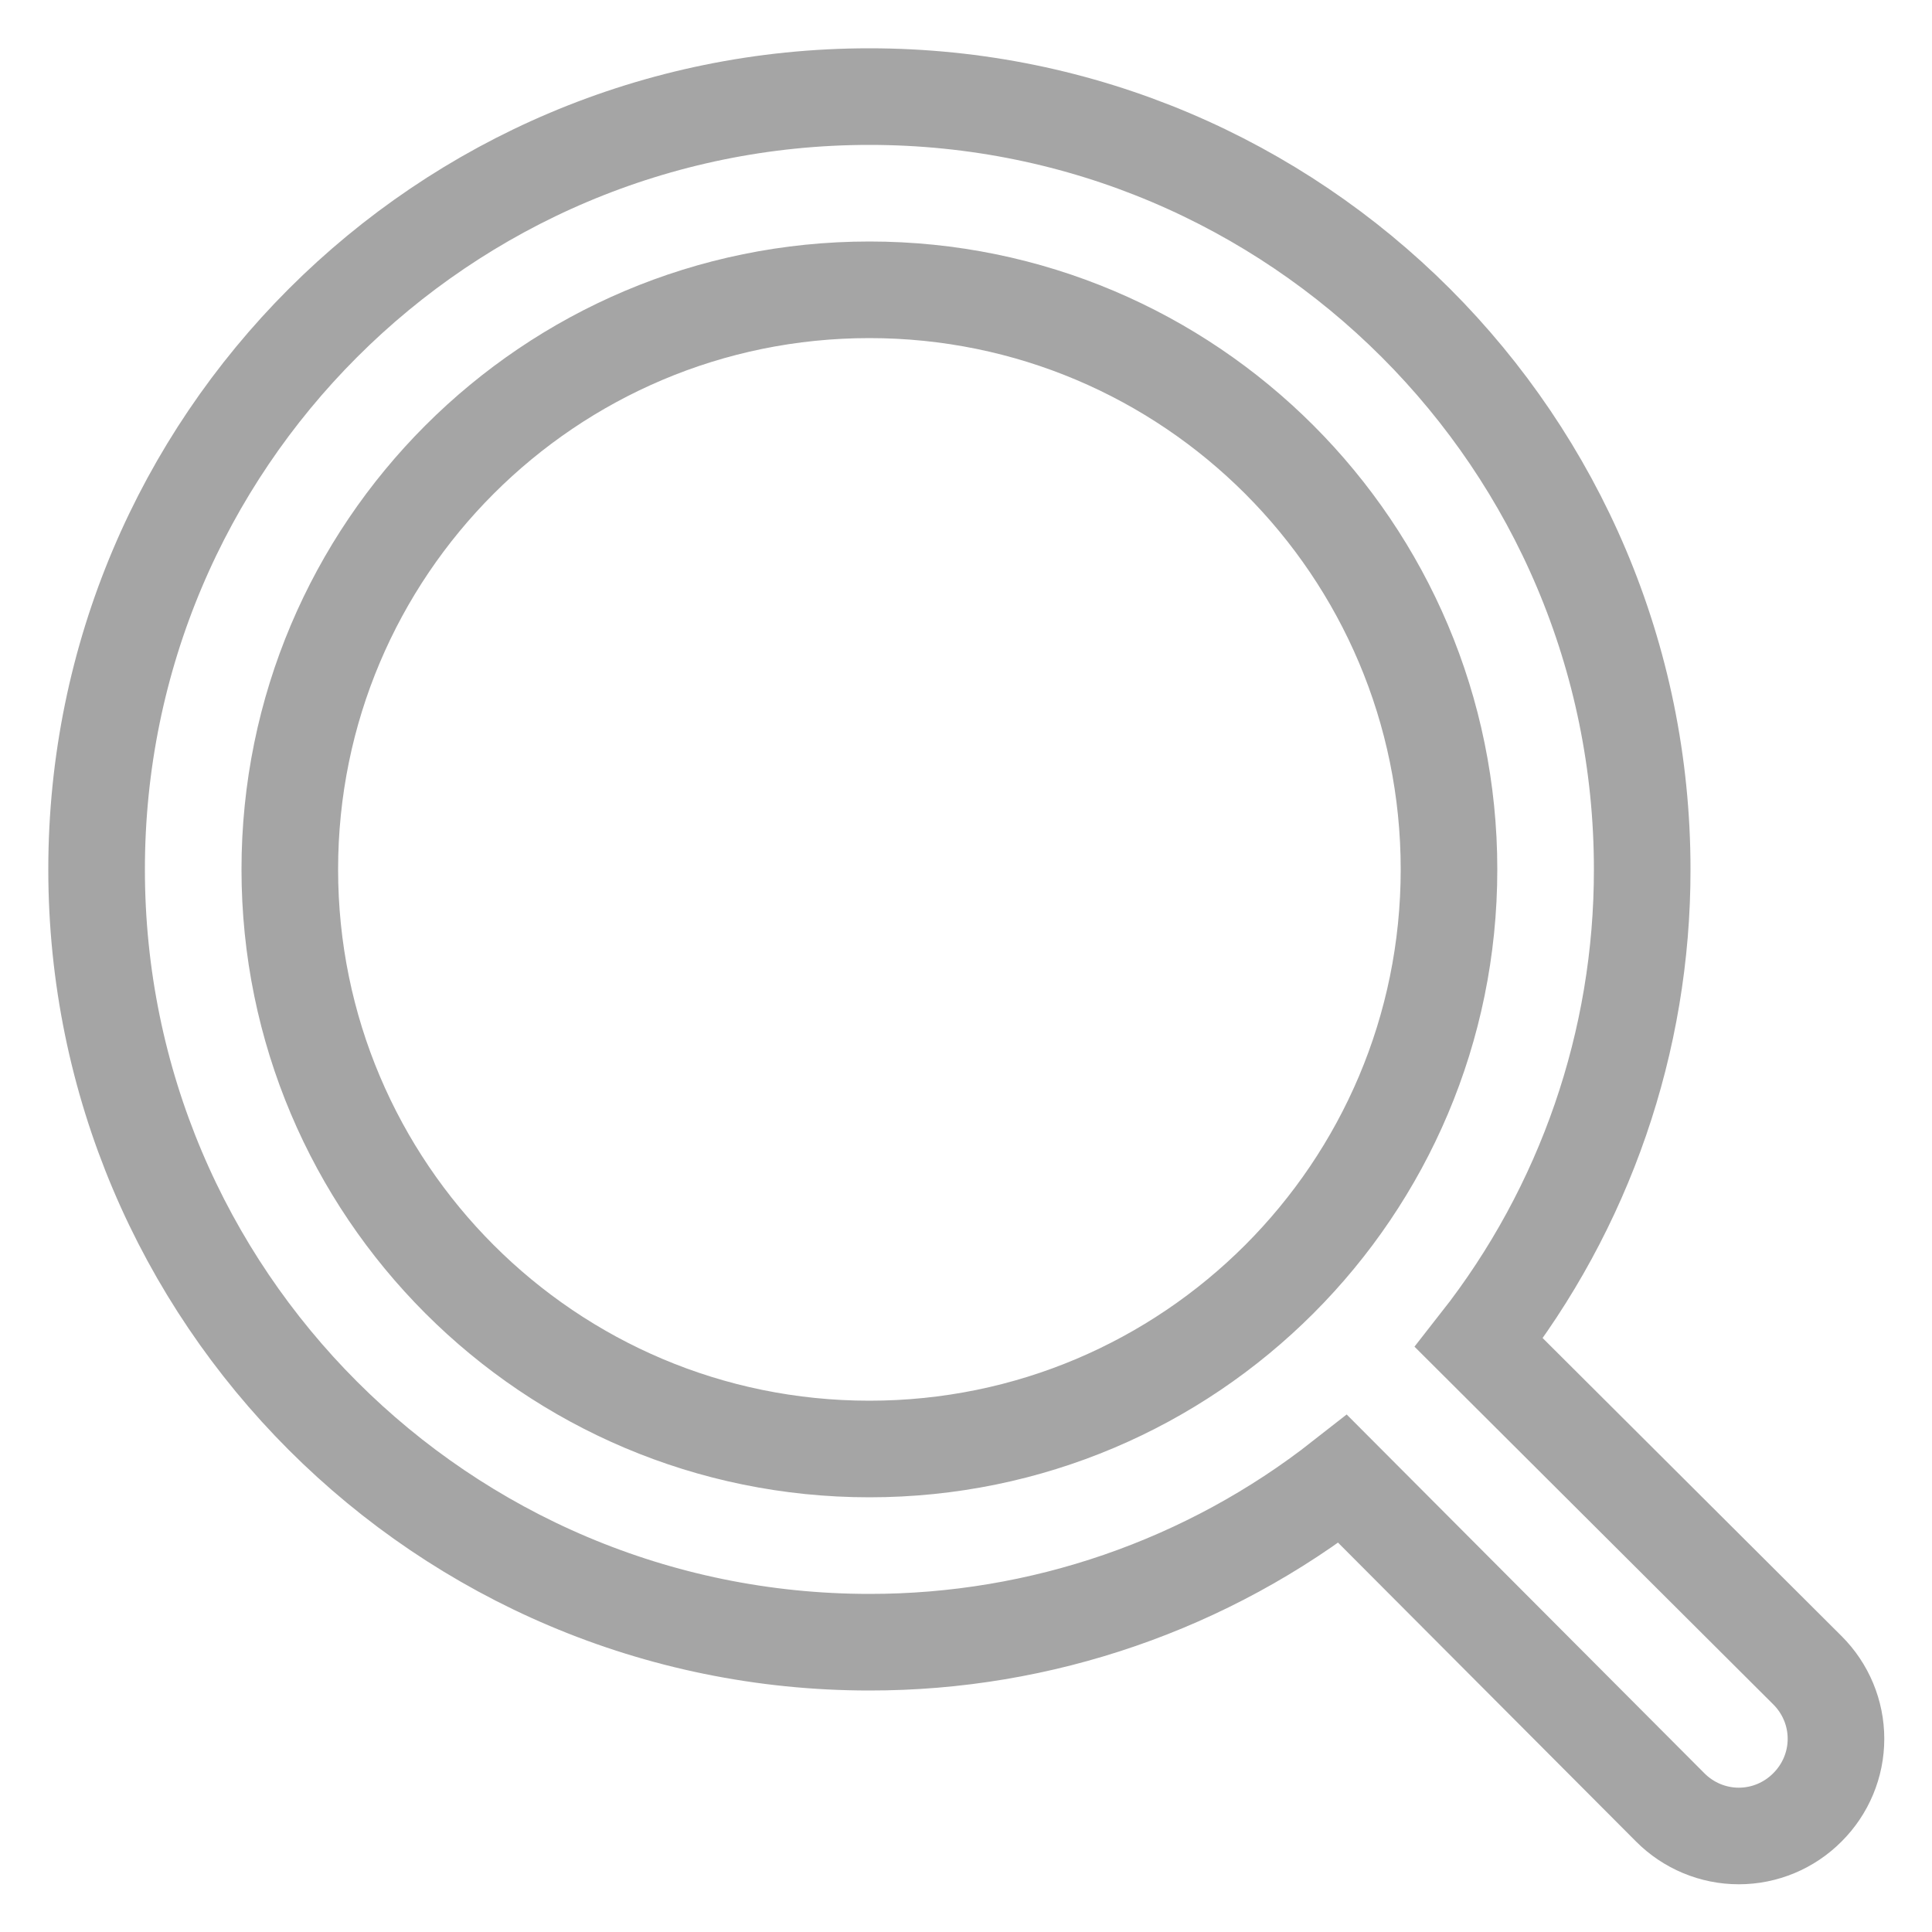 <svg width="20" height="20" viewBox="0 0 20 20" fill="none" xmlns="http://www.w3.org/2000/svg">
<path d="M18.71 17.29L15.31 13.9C16.407 12.502 17.002 10.777 17 9C17 4.582 13.418 1 9 1C4.582 1 1 4.582 1 9C1 13.418 4.582 17 9 17C10.777 17.002 12.502 16.407 13.9 15.31L17.29 18.71C17.478 18.899 17.733 19.006 18 19.006C18.267 19.006 18.522 18.899 18.71 18.71C18.899 18.522 19.006 18.267 19.006 18C19.006 17.733 18.899 17.478 18.71 17.29ZM3 9C3 5.686 5.686 3 9 3C12.314 3 15 5.686 15 9C15 12.314 12.314 15 9 15C5.686 15 3 12.314 3 9V9Z" stroke="#A5A5A5"/>
</svg>
